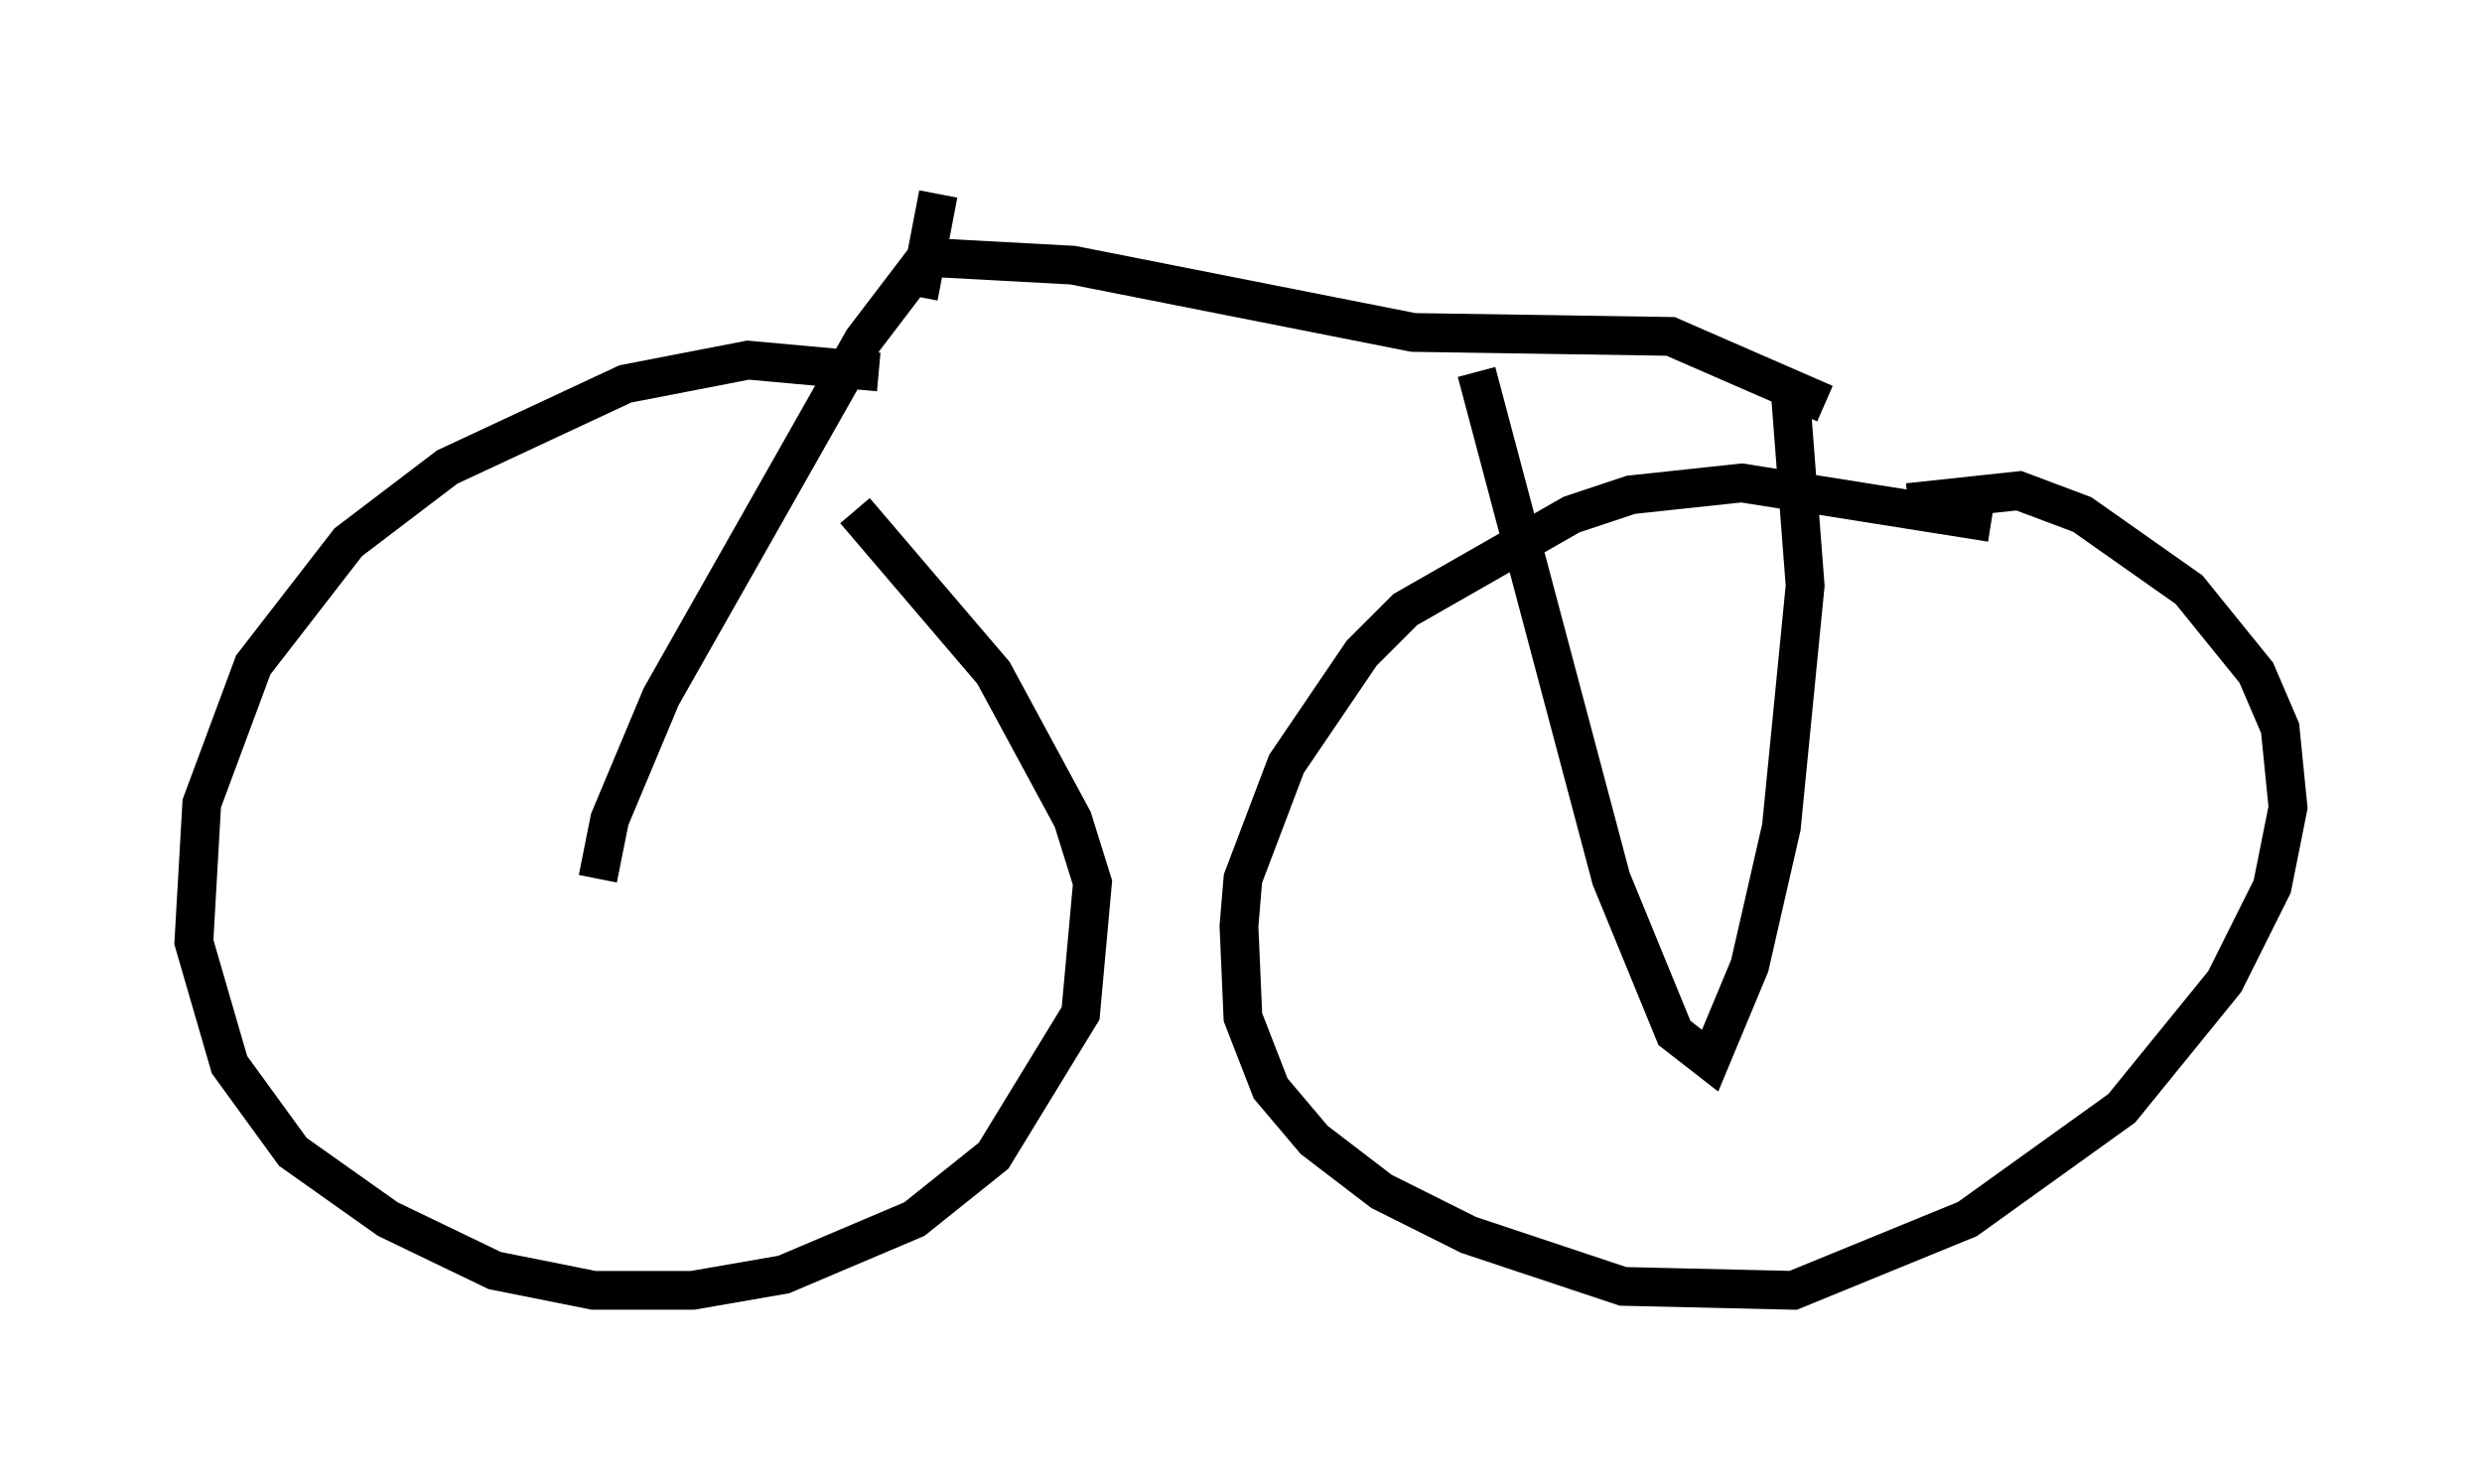 <?xml version="1.0" encoding="utf-8" ?>
<svg baseProfile="full" height="38.277" version="1.1" width="64.003" xmlns="http://www.w3.org/2000/svg" xmlns:ev="http://www.w3.org/2001/xml-events" xmlns:xlink="http://www.w3.org/1999/xlink"><defs /><rect fill="white" height="38.277" width="64.003" x="0" y="0" /><path d="M24.702, 10.615 m-2.042, -1.021 l-3.369, -0.306 -3.165, 0.613 l-4.594, 2.144 -2.552, 1.94 l-2.45, 3.165 -1.327, 3.573 l-0.204, 3.573 0.919, 3.165 l1.633, 2.246 2.45, 1.735 l2.756, 1.327 2.552, 0.51 l2.552, 0.0 2.348, -0.408 l3.369, -1.429 2.042, -1.633 l2.246, -3.675 0.306, -3.369 l-0.51, -1.633 -2.042, -3.777 l-3.573, -4.185 m29.298, 0.306 l-6.431, -1.021 -2.858, 0.306 l-1.531, 0.51 -4.288, 2.45 l-1.123, 1.123 -1.94, 2.858 l-1.123, 2.96 -0.102, 1.225 l0.102, 2.348 0.715, 1.838 l1.123, 1.327 1.735, 1.327 l2.246, 1.123 3.981, 1.327 l4.39, 0.102 4.492, -1.838 l3.981, -2.858 2.654, -3.267 l1.225, -2.45 0.408, -2.042 l-0.204, -2.042 -0.613, -1.429 l-1.735, -2.144 -2.756, -1.94 l-1.633, -0.613 -2.858, 0.306 m-35.423, -5.002 l0.0, 0.0 m24.296, 1.633 l3.471, 13.067 1.633, 3.981 l0.919, 0.715 1.021, -2.45 l0.817, -3.573 0.613, -6.227 l-0.408, -5.308 m0.919, 0.613 l-3.981, -1.735 -6.635, -0.102 l-8.779, -1.735 -3.777, -0.204 l-1.633, 2.144 -5.206, 9.188 l-1.327, 3.165 -0.306, 1.531 m8.269, -15.006 l0.51, -2.654 " fill="none" stroke="black" stroke-width="1" /></svg>